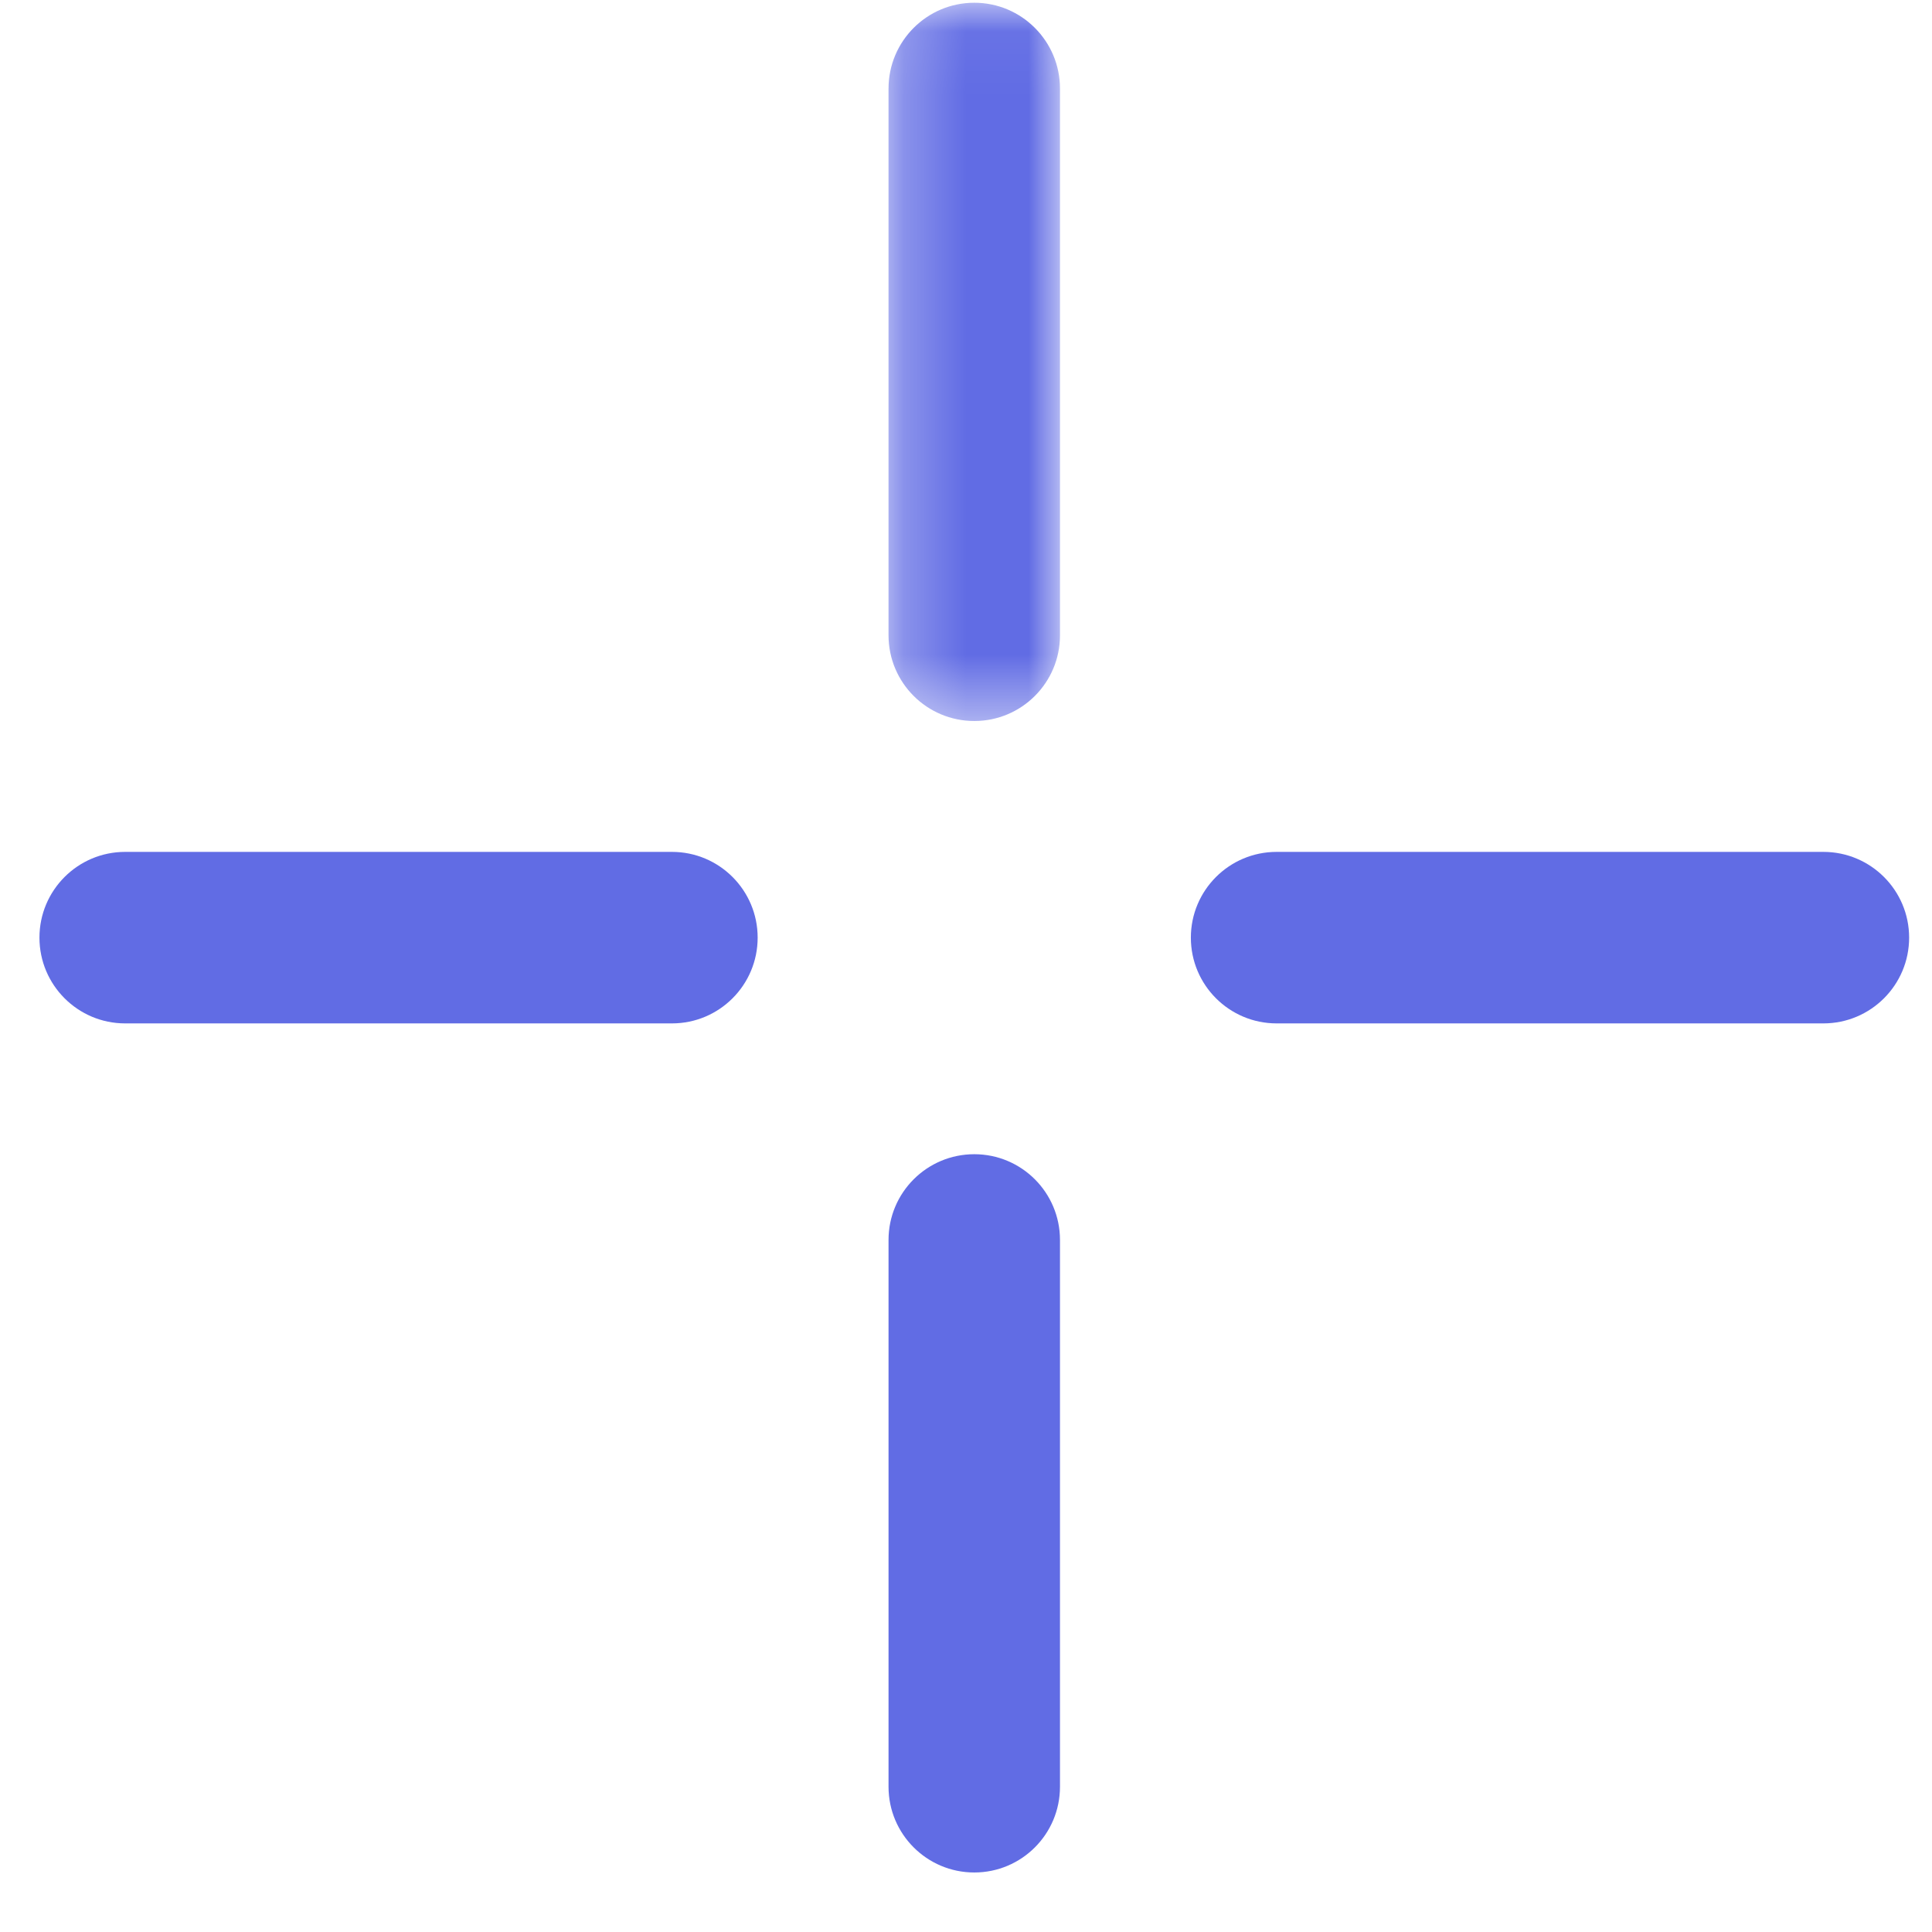<svg width="31" height="31" viewBox="0 0 31 31" fill="none" xmlns="http://www.w3.org/2000/svg">
<mask id="mask0_588_144311" style="mask-type:luminance" maskUnits="userSpaceOnUse" x="14" y="0" width="4" height="12">
<path fill-rule="evenodd" clip-rule="evenodd" d="M14.257 0.045H17.008V11.569H14.257V0.045Z" fill="white"/>
</mask>
<g mask="url(#mask0_588_144311)">
<path fill-rule="evenodd" clip-rule="evenodd" d="M15.633 11.569C14.873 11.569 14.257 10.954 14.257 10.194V1.421C14.257 0.661 14.873 0.044 15.633 0.044C16.393 0.044 17.008 0.661 17.008 1.421V10.194C17.008 10.954 16.393 11.569 15.633 11.569Z" fill="#616CE4"/>
</g>
<path fill-rule="evenodd" clip-rule="evenodd" d="M15.633 30.045C14.873 30.045 14.257 29.429 14.257 28.669V19.896C14.257 19.136 14.873 18.52 15.633 18.52C16.393 18.52 17.008 19.136 17.008 19.896V28.669C17.008 29.429 16.393 30.045 15.633 30.045Z" fill="#616CE4"/>
<path fill-rule="evenodd" clip-rule="evenodd" d="M29.257 16.421H20.484C19.724 16.421 19.108 15.805 19.108 15.045C19.108 14.285 19.724 13.669 20.484 13.669H29.257C30.017 13.669 30.633 14.285 30.633 15.045C30.633 15.805 30.017 16.421 29.257 16.421Z" fill="#616CE4"/>
<path fill-rule="evenodd" clip-rule="evenodd" d="M10.782 16.421H2.008C1.249 16.421 0.633 15.805 0.633 15.045C0.633 14.285 1.249 13.669 2.008 13.669H10.782C11.542 13.669 12.157 14.285 12.157 15.045C12.157 15.805 11.542 16.421 10.782 16.421Z" fill="#616CE4"/>
</svg>
